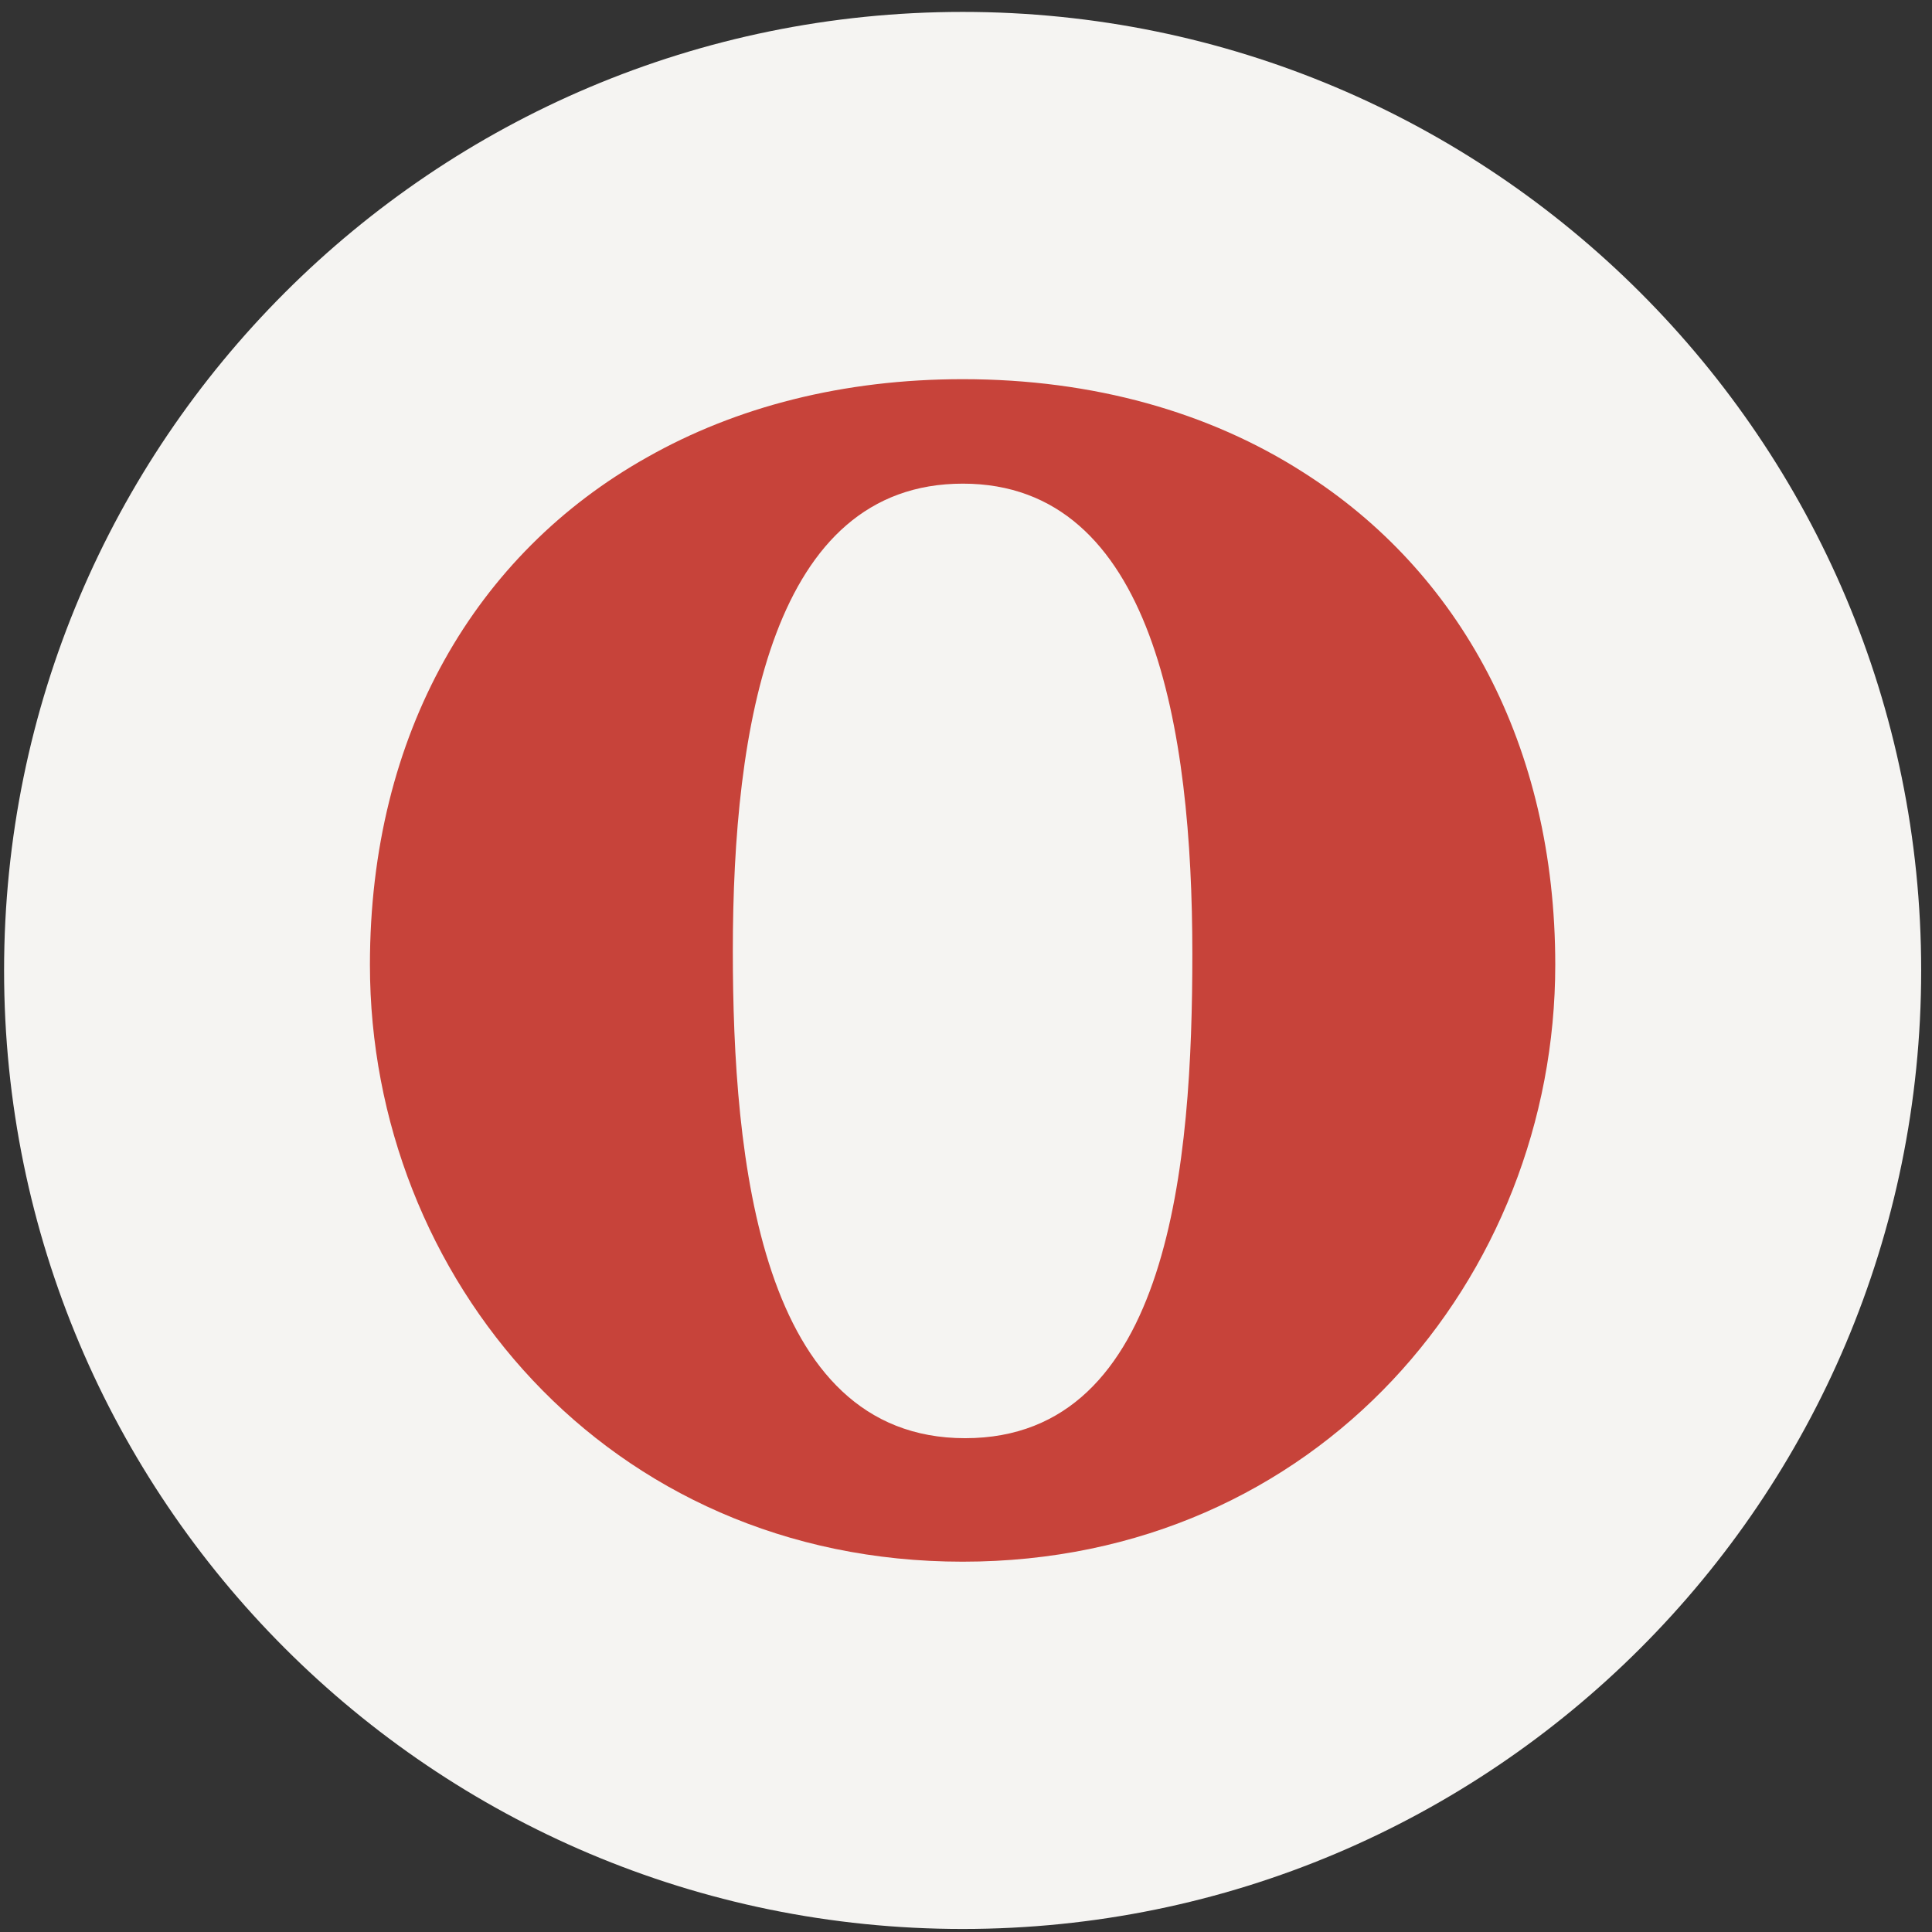 <?xml version="1.0" encoding="UTF-8" standalone="no"?>
<svg width="116px" height="116px" viewBox="0 0 116 116" version="1.1" xmlns="http://www.w3.org/2000/svg" xmlns:xlink="http://www.w3.org/1999/xlink">
    <rect x="0" y="0" width="116" height="116" fill="#333333" stroke="none"/>
    <!-- Generator: Sketch 40.3 (33839) - http://www.bohemiancoding.com/sketch -->
    <title>opera</title>
    <desc>Created with Sketch.</desc>
    <defs></defs>
    <g id="Page-1" stroke="none" stroke-width="1" fill="none" fill-rule="evenodd">
        <g id="opera">
            <path d="M115.35,58.266 C115.35,90.051 89.58,115.818 57.8,115.818 C26.01,115.818 0.245,90.051 0.245,58.266 C0.245,26.481 26.01,0.715 57.8,0.715 C89.58,0.715 115.35,26.481 115.35,58.266" id="Fill-18" fill="#F5F4F2"></path>
            <path d="M57.81,29.039 C69.26,29.039 71.59,43.828 71.59,57.257 C71.59,69.698 70.3,86.351 57.95,86.351 C45.6,86.351 44,69.536 44,57.095 C44,43.667 46.35,29.039 57.81,29.039 L57.81,29.039 Z M78.23,28.348 C72.61,24.752 65.65,22.766 57.81,22.766 C50.63,22.766 44.2,24.426 38.85,27.459 C28.55,33.24 22.211,44.061 22.211,57.928 C22.211,76.686 36.44,93.766 57.8,93.766 C79.15,93.766 93.38,76.686 93.38,57.928 C93.38,44.744 87.65,34.312 78.23,28.348 L78.23,28.348 Z" id="Fill-19" fill="#C7433A"></path>
        </g>
    </g>
</svg>